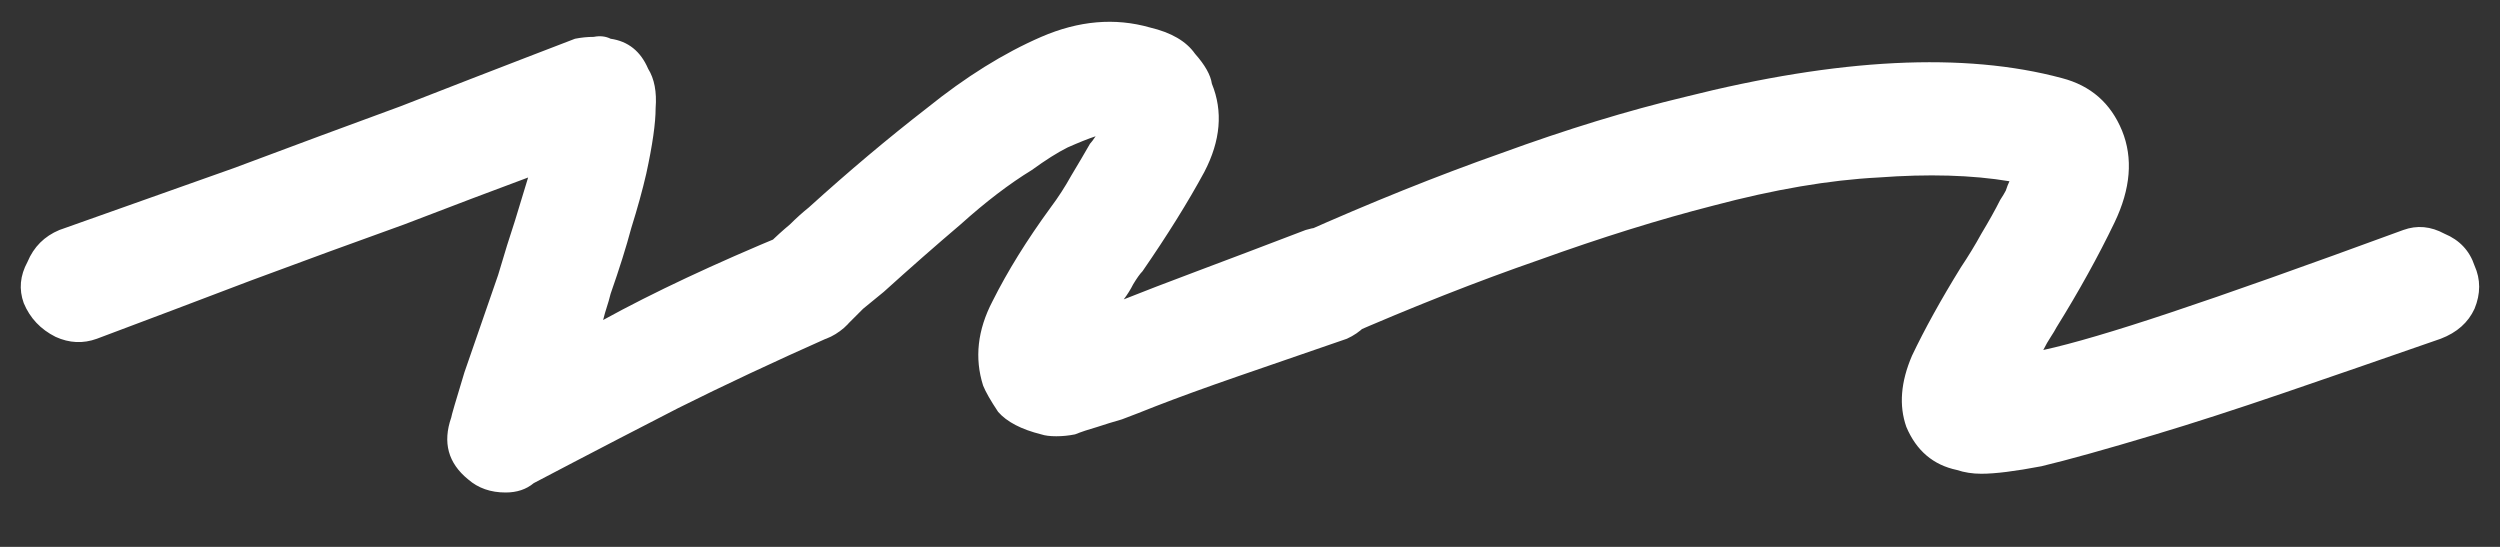 <svg width="32" height="7" viewBox="0 0 32 7" fill="none" xmlns="http://www.w3.org/2000/svg">
<rect x="0" y="0" width="32" height="7" fill="#333333" stroke="none"/>
<path d="M6.472 6.304C6.28 6.304 6.12 6.248 5.992 6.136C5.736 5.928 5.664 5.664 5.776 5.344C5.776 5.328 5.832 5.136 5.944 4.768C6.072 4.4 6.216 3.984 6.376 3.52C6.456 3.248 6.528 3.016 6.592 2.824C6.656 2.616 6.712 2.432 6.76 2.272C6.328 2.432 5.8 2.632 5.176 2.872C4.552 3.096 3.896 3.336 3.208 3.592C2.536 3.848 1.88 4.096 1.24 4.336C1.064 4.4 0.888 4.392 0.712 4.312C0.52 4.216 0.384 4.072 0.304 3.88C0.24 3.704 0.256 3.528 0.352 3.352C0.432 3.16 0.568 3.024 0.76 2.944C1.48 2.688 2.224 2.424 2.992 2.152C3.76 1.864 4.472 1.6 5.128 1.36C5.784 1.104 6.32 0.896 6.736 0.736C7.152 0.576 7.36 0.496 7.36 0.496C7.44 0.48 7.52 0.472 7.6 0.472C7.68 0.456 7.752 0.464 7.816 0.496C8.04 0.528 8.2 0.656 8.296 0.88C8.376 1.008 8.408 1.176 8.392 1.384C8.392 1.576 8.352 1.856 8.272 2.224C8.224 2.432 8.16 2.664 8.08 2.92C8.016 3.16 7.928 3.44 7.816 3.76C7.8 3.824 7.784 3.88 7.768 3.928C7.752 3.976 7.736 4.032 7.72 4.096C8.36 3.744 9.144 3.376 10.072 2.992C10.248 2.912 10.424 2.912 10.6 2.992C10.792 3.056 10.92 3.176 10.984 3.352C11.08 3.528 11.088 3.712 11.008 3.904C10.928 4.096 10.8 4.232 10.624 4.312C9.904 4.632 9.256 4.936 8.68 5.224C8.12 5.512 7.672 5.744 7.336 5.92C7 6.096 6.832 6.184 6.832 6.184C6.736 6.264 6.616 6.304 6.472 6.304ZM13.52 5.584C13.44 5.584 13.376 5.576 13.328 5.56C13.072 5.496 12.888 5.4 12.776 5.272C12.68 5.128 12.616 5.016 12.584 4.936C12.472 4.584 12.512 4.224 12.704 3.856C12.896 3.472 13.144 3.072 13.448 2.656C13.544 2.528 13.632 2.392 13.712 2.248C13.808 2.088 13.888 1.952 13.952 1.84C13.968 1.824 13.992 1.792 14.024 1.744C13.928 1.776 13.808 1.824 13.664 1.888C13.536 1.952 13.384 2.048 13.208 2.176C12.92 2.352 12.616 2.584 12.296 2.872C11.976 3.144 11.648 3.432 11.312 3.736C11.232 3.8 11.144 3.872 11.048 3.952C10.968 4.032 10.888 4.112 10.808 4.192C10.664 4.32 10.496 4.384 10.304 4.384C10.096 4.368 9.928 4.28 9.8 4.12C9.656 3.976 9.592 3.808 9.608 3.616C9.624 3.408 9.704 3.24 9.848 3.112C9.928 3.032 10.016 2.952 10.112 2.872C10.192 2.792 10.272 2.72 10.352 2.656C10.864 2.192 11.368 1.768 11.864 1.384C12.36 0.984 12.848 0.68 13.328 0.472C13.808 0.264 14.272 0.224 14.72 0.352C14.992 0.416 15.184 0.528 15.296 0.688C15.424 0.832 15.496 0.96 15.512 1.072C15.656 1.424 15.624 1.8 15.416 2.2C15.208 2.584 14.944 3.008 14.624 3.472C14.592 3.504 14.552 3.56 14.504 3.64C14.472 3.704 14.432 3.768 14.384 3.832C14.624 3.736 14.936 3.616 15.32 3.472C15.704 3.328 16.168 3.152 16.712 2.944C16.92 2.88 17.112 2.896 17.288 2.992C17.464 3.072 17.584 3.208 17.648 3.4C17.728 3.576 17.72 3.76 17.624 3.952C17.544 4.128 17.416 4.256 17.24 4.336C16.728 4.512 16.264 4.672 15.848 4.816C15.432 4.96 15.08 5.088 14.792 5.2C14.632 5.264 14.488 5.32 14.36 5.368C14.248 5.4 14.144 5.432 14.048 5.464C13.936 5.496 13.84 5.528 13.76 5.56C13.68 5.576 13.6 5.584 13.52 5.584ZM25.361 6.064C25.25 6.064 25.145 6.048 25.049 6.016C24.745 5.952 24.529 5.768 24.401 5.464C24.305 5.192 24.329 4.888 24.474 4.552C24.634 4.216 24.841 3.84 25.098 3.424C25.194 3.28 25.282 3.136 25.361 2.992C25.457 2.832 25.538 2.688 25.602 2.56C25.634 2.512 25.657 2.472 25.674 2.44C25.689 2.392 25.706 2.352 25.721 2.32C25.241 2.24 24.681 2.224 24.041 2.272C23.418 2.304 22.713 2.424 21.93 2.632C21.241 2.808 20.497 3.04 19.698 3.328C18.913 3.6 18.081 3.928 17.201 4.312C17.026 4.376 16.849 4.376 16.674 4.312C16.497 4.248 16.369 4.128 16.29 3.952C16.194 3.776 16.186 3.592 16.265 3.4C16.346 3.192 16.474 3.056 16.649 2.992C17.546 2.592 18.401 2.248 19.218 1.96C20.049 1.656 20.834 1.416 21.57 1.24C23.538 0.744 25.145 0.664 26.393 1C26.762 1.096 27.017 1.32 27.162 1.672C27.305 2.024 27.273 2.416 27.066 2.848C26.858 3.28 26.61 3.728 26.322 4.192C26.305 4.224 26.282 4.264 26.25 4.312C26.218 4.36 26.186 4.416 26.154 4.48C26.521 4.4 27.066 4.24 27.785 4C28.506 3.76 29.497 3.408 30.762 2.944C30.938 2.88 31.113 2.896 31.29 2.992C31.482 3.072 31.61 3.208 31.674 3.4C31.753 3.576 31.753 3.76 31.674 3.952C31.593 4.128 31.45 4.256 31.241 4.336C30.506 4.592 29.834 4.824 29.226 5.032C28.617 5.24 28.073 5.416 27.593 5.56C26.953 5.752 26.465 5.888 26.13 5.968C25.794 6.032 25.538 6.064 25.361 6.064Z" fill="white"/>
</svg>

